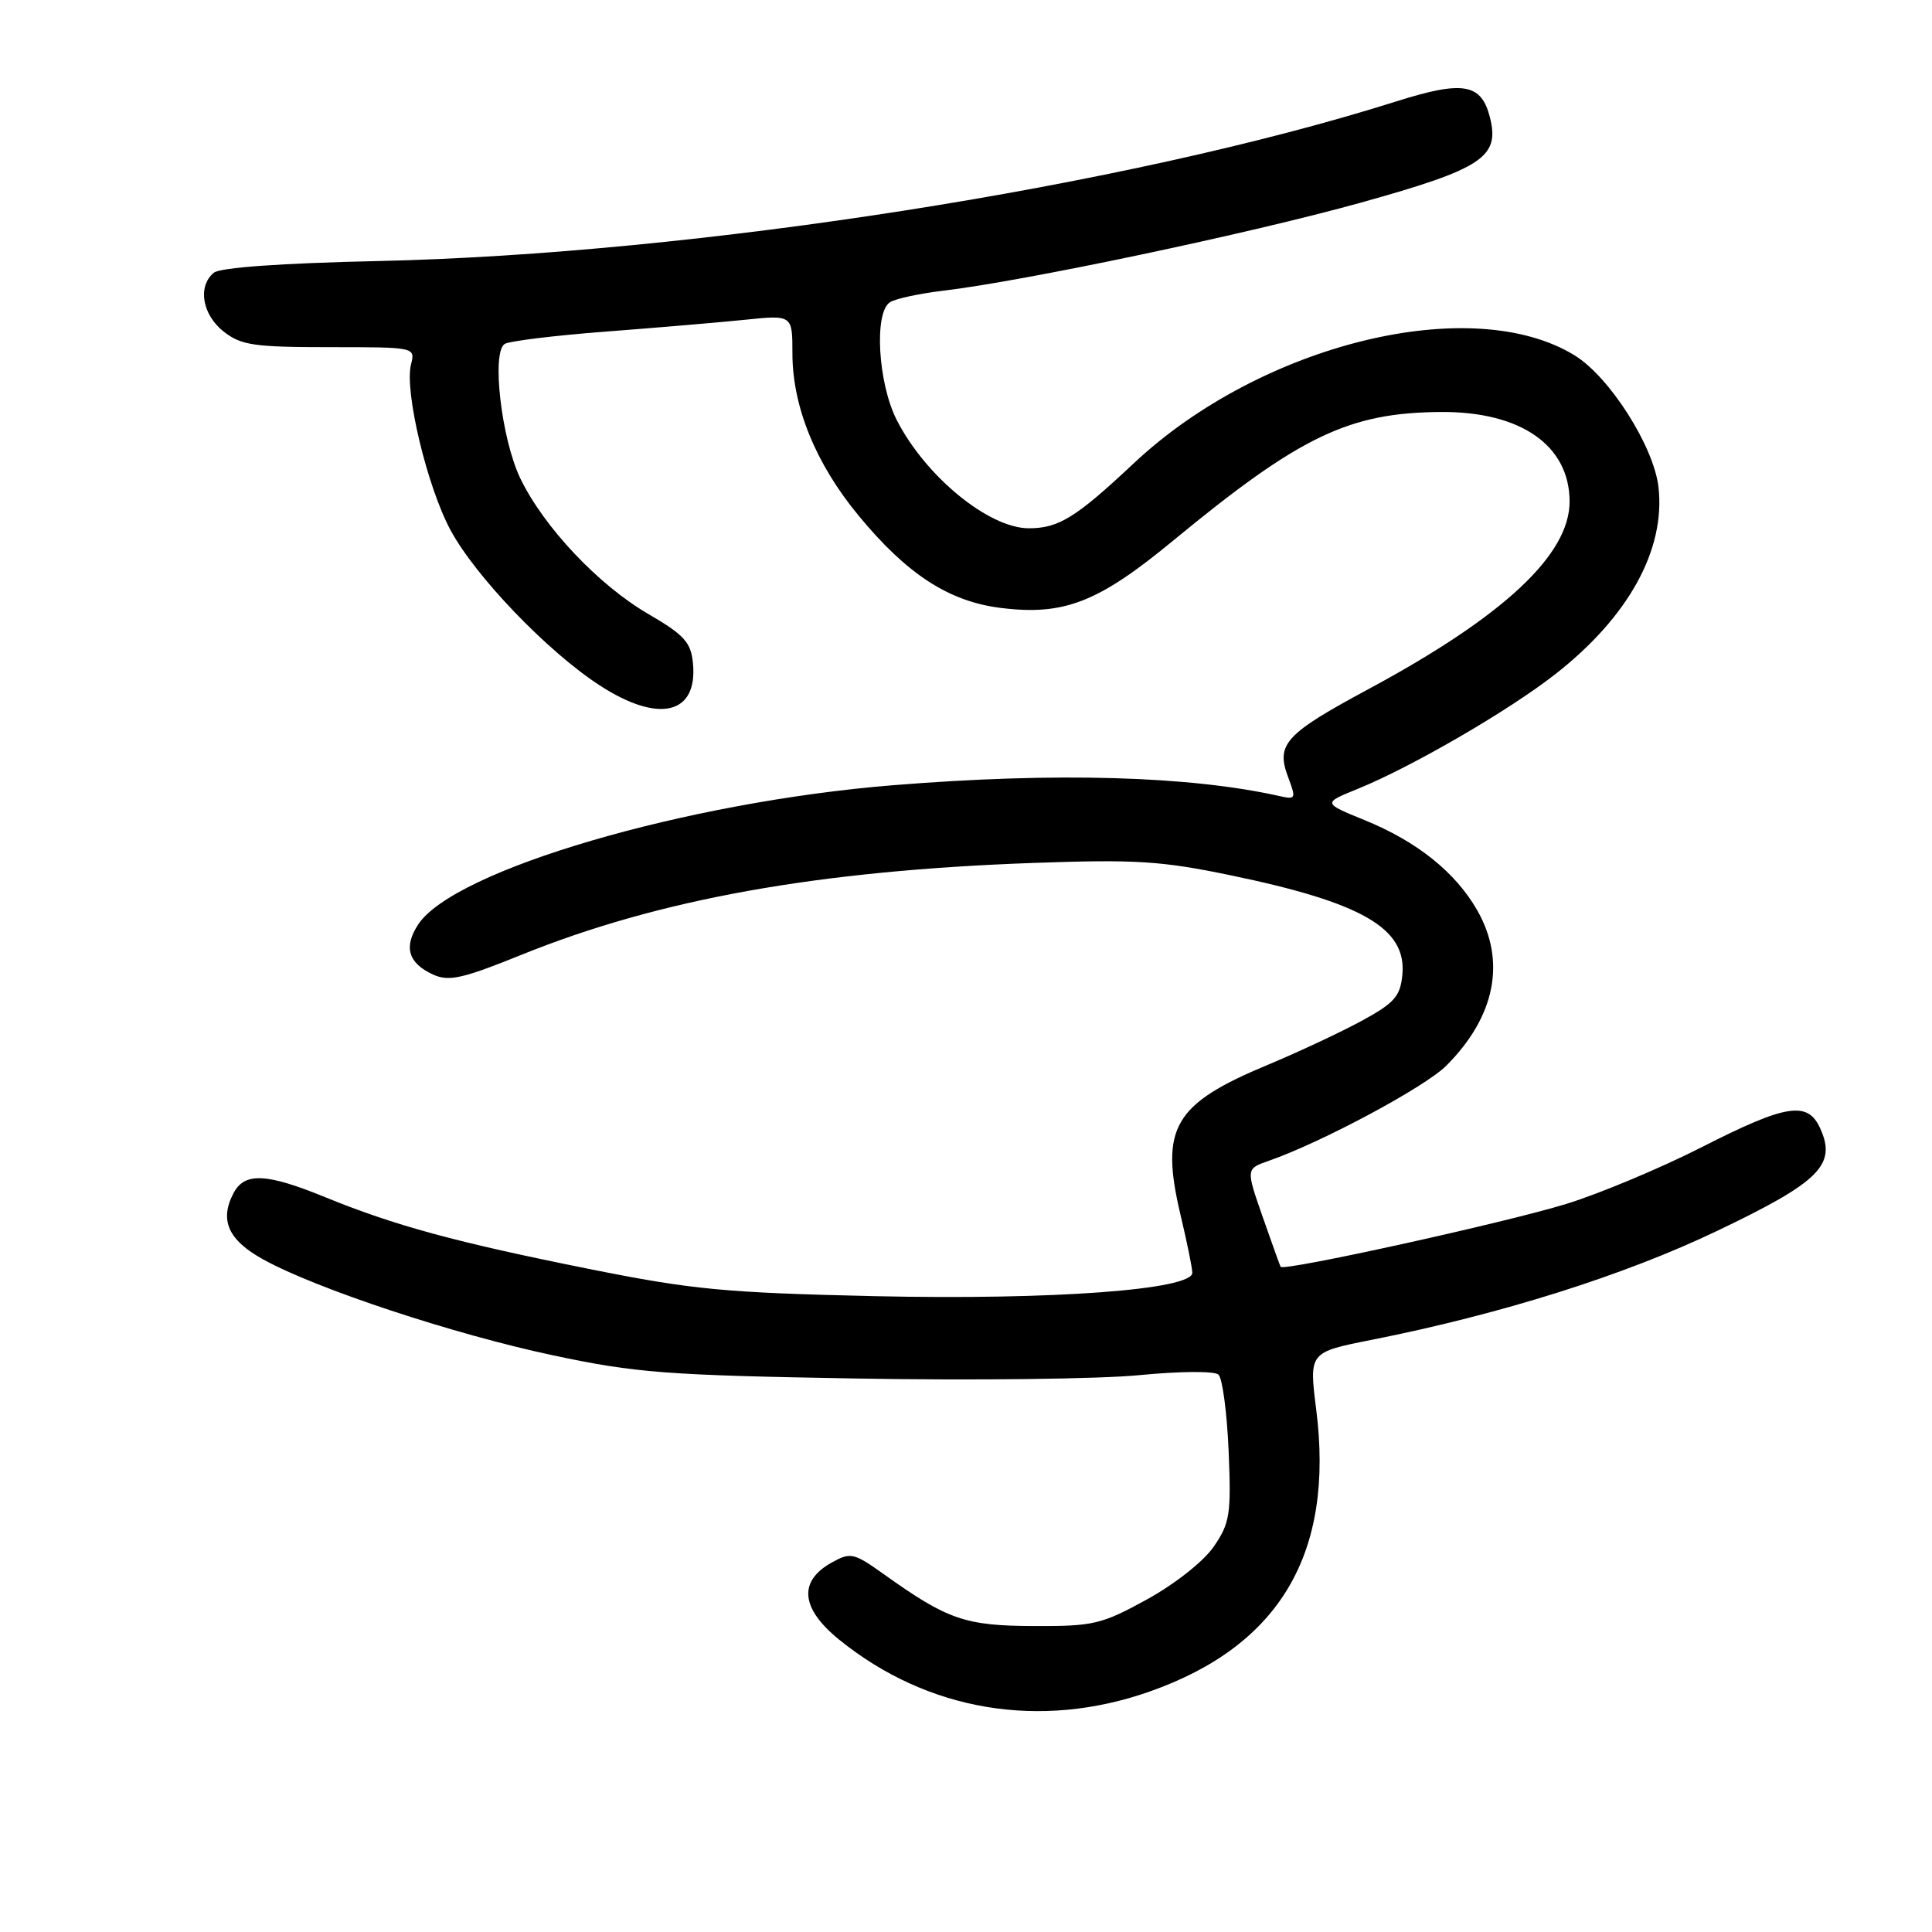 <?xml version="1.0" encoding="UTF-8" standalone="no"?>
<!DOCTYPE svg PUBLIC "-//W3C//DTD SVG 1.1//EN" "http://www.w3.org/Graphics/SVG/1.1/DTD/svg11.dtd" >
<svg xmlns="http://www.w3.org/2000/svg" xmlns:xlink="http://www.w3.org/1999/xlink" version="1.1" viewBox="0 0 256 256">
 <g >
 <path fill="currentColor"
d=" M 152.30 224.15 C 169.59 218.08 176.83 205.82 174.40 186.73 C 173.45 179.18 173.45 179.18 181.78 177.53 C 198.99 174.11 215.23 168.99 227.59 163.07 C 241.13 156.60 243.39 154.34 241.18 149.50 C 239.52 145.85 236.69 146.30 225.44 152.03 C 220.01 154.79 211.96 158.16 207.56 159.52 C 199.36 162.04 170.03 168.49 169.69 167.86 C 169.58 167.66 168.51 164.66 167.29 161.18 C 165.09 154.87 165.09 154.87 168.13 153.81 C 175.17 151.35 188.80 144.05 191.64 141.21 C 198.14 134.71 199.60 127.36 195.73 120.60 C 192.86 115.58 187.74 111.48 180.79 108.66 C 175.27 106.41 175.27 106.41 179.88 104.54 C 187.03 101.64 199.91 94.17 206.10 89.32 C 215.79 81.74 220.69 72.84 219.76 64.56 C 219.15 59.17 213.31 49.98 208.68 47.11 C 195.07 38.70 167.13 45.53 150.23 61.39 C 142.56 68.59 140.28 70.00 136.32 70.00 C 131.01 69.99 122.63 63.12 118.82 55.65 C 116.33 50.76 115.79 41.36 117.94 40.04 C 118.69 39.57 121.83 38.90 124.90 38.53 C 135.55 37.28 165.56 30.96 180.32 26.85 C 196.40 22.37 198.75 20.83 197.43 15.58 C 196.29 11.04 193.89 10.63 184.97 13.45 C 149.43 24.68 92.04 33.67 50.08 34.59 C 37.31 34.87 29.16 35.45 28.33 36.14 C 26.16 37.94 26.79 41.69 29.63 43.93 C 31.95 45.75 33.65 46.00 43.65 46.00 C 55.02 46.00 55.04 46.00 54.46 48.29 C 53.57 51.83 56.59 64.47 59.70 70.25 C 63.01 76.39 72.51 86.29 79.42 90.79 C 87.28 95.91 92.48 94.69 91.82 87.87 C 91.55 85.10 90.67 84.13 85.86 81.33 C 79.28 77.49 72.08 69.86 68.96 63.42 C 66.44 58.22 65.10 46.67 66.88 45.57 C 67.51 45.19 73.47 44.46 80.13 43.95 C 86.79 43.44 95.11 42.74 98.62 42.38 C 105.00 41.72 105.00 41.72 105.00 46.82 C 105.00 53.87 108.08 61.44 113.76 68.31 C 120.17 76.09 125.73 79.70 132.59 80.55 C 140.98 81.60 145.52 79.83 155.43 71.65 C 172.28 57.76 178.74 54.66 191.00 54.59 C 201.51 54.54 207.94 59.01 207.98 66.41 C 208.02 73.48 199.27 81.65 181.37 91.29 C 170.27 97.26 169.04 98.61 170.68 102.97 C 171.75 105.80 171.69 105.96 169.66 105.51 C 157.72 102.81 139.94 102.30 118.40 104.04 C 90.94 106.25 60.14 115.28 55.41 122.50 C 53.45 125.49 54.09 127.63 57.40 129.14 C 59.47 130.08 61.28 129.68 69.01 126.55 C 87.31 119.14 108.35 115.36 137.00 114.34 C 150.43 113.86 153.90 114.08 162.96 115.96 C 180.51 119.59 186.41 123.00 185.82 129.16 C 185.55 132.01 184.77 132.90 180.50 135.23 C 177.75 136.73 172.12 139.37 168.00 141.09 C 155.50 146.29 153.68 149.42 156.43 161.00 C 157.28 164.57 157.98 168.01 157.99 168.64 C 158.01 170.90 139.44 172.27 116.00 171.75 C 96.05 171.30 91.74 170.89 78.00 168.13 C 60.39 164.60 52.28 162.39 43.08 158.63 C 35.33 155.46 32.43 155.32 30.97 158.05 C 29.04 161.66 30.22 164.32 34.91 166.90 C 41.99 170.80 60.18 176.81 73.33 179.60 C 84.27 181.92 88.33 182.23 113.50 182.66 C 128.90 182.93 145.78 182.73 151.00 182.21 C 156.33 181.69 160.92 181.66 161.45 182.14 C 161.98 182.62 162.58 187.17 162.80 192.25 C 163.15 200.66 162.97 201.81 160.84 204.92 C 159.51 206.87 155.71 209.87 152.00 211.92 C 145.96 215.24 144.90 215.49 137.00 215.46 C 127.90 215.43 125.56 214.62 117.18 208.64 C 113.10 205.73 112.72 205.65 110.18 207.06 C 105.75 209.54 106.11 213.14 111.19 217.26 C 122.89 226.74 137.82 229.24 152.30 224.15 Z "/>
</g>
</svg>